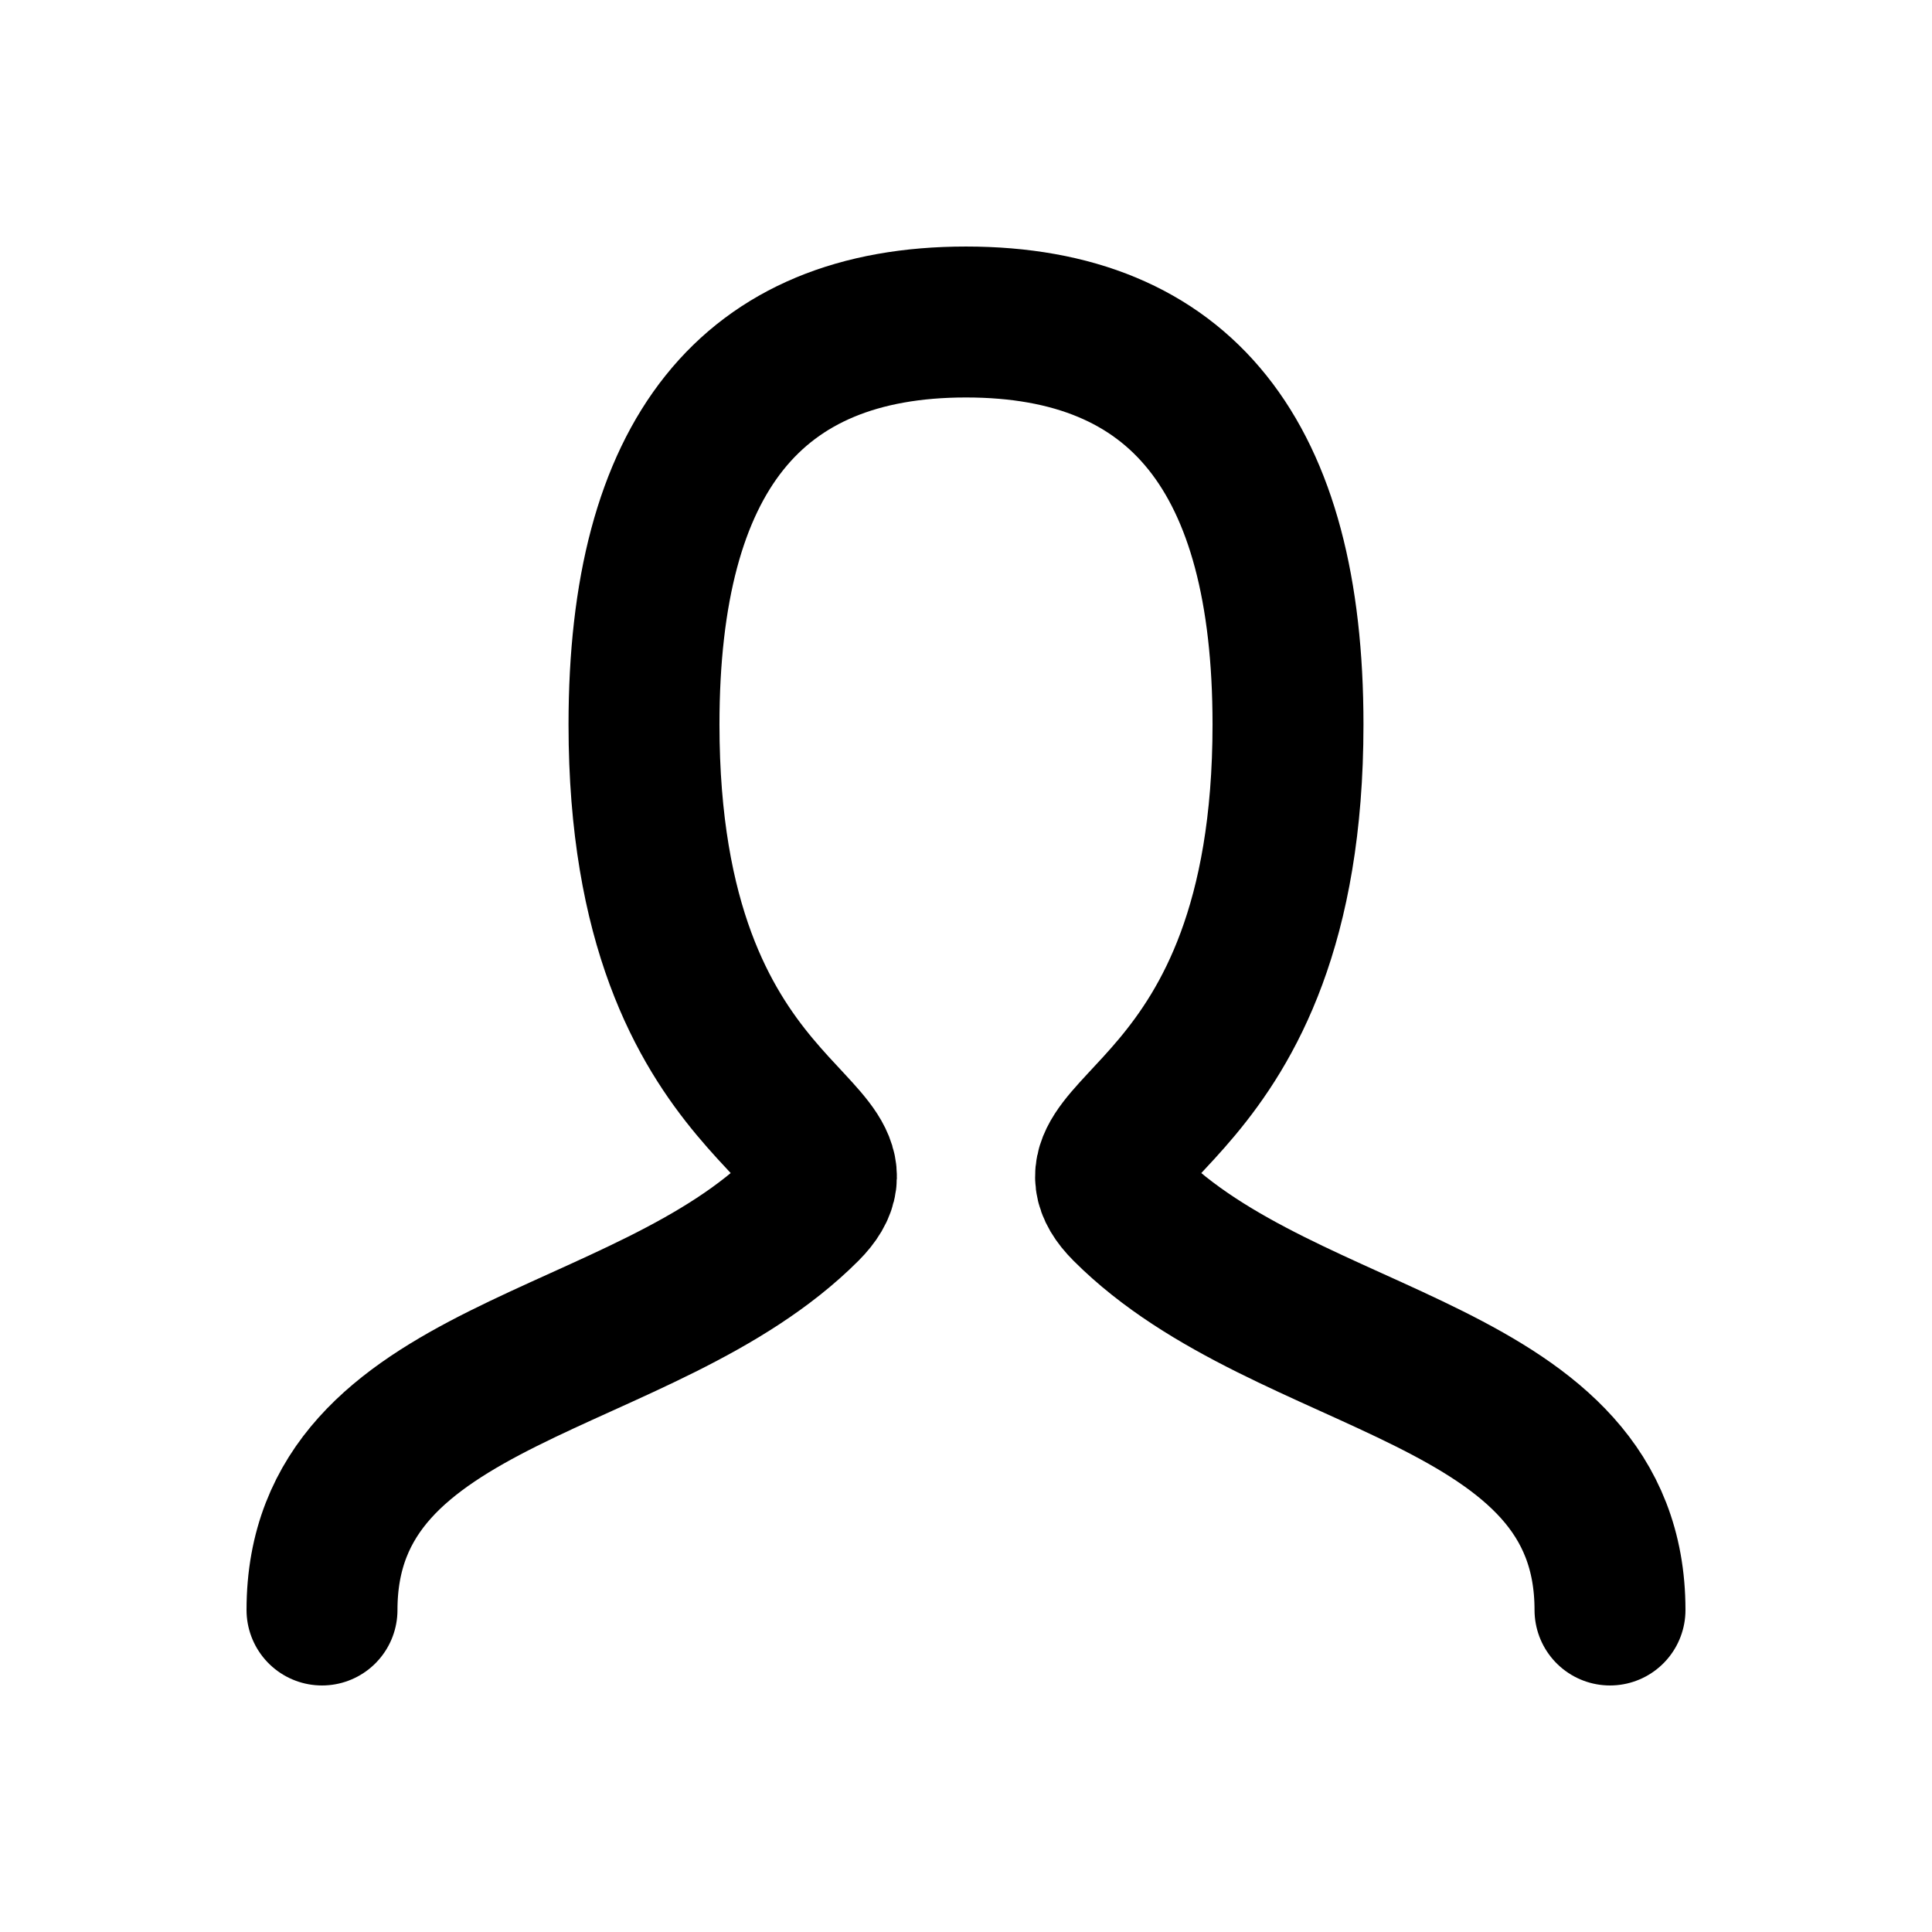 <svg role="img" xmlns="http://www.w3.org/2000/svg" width="128px" height="128px" viewBox="0 0 24 24" aria-labelledby="personIconTitle" stroke="currentColor" stroke-width="1.875" stroke-linecap="round" stroke-linejoin="round" fill="none" color="#000"> <title id="personIconTitle">Person</title> <path d="M4,20 C4,17 8,17 10,15 C11,14 8,14 8,9 C8,5.667 9.333,4 12,4 C14.667,4 16,5.667 16,9 C16,14 13,14 14,15 C16,17 20,17 20,20"/> </svg>